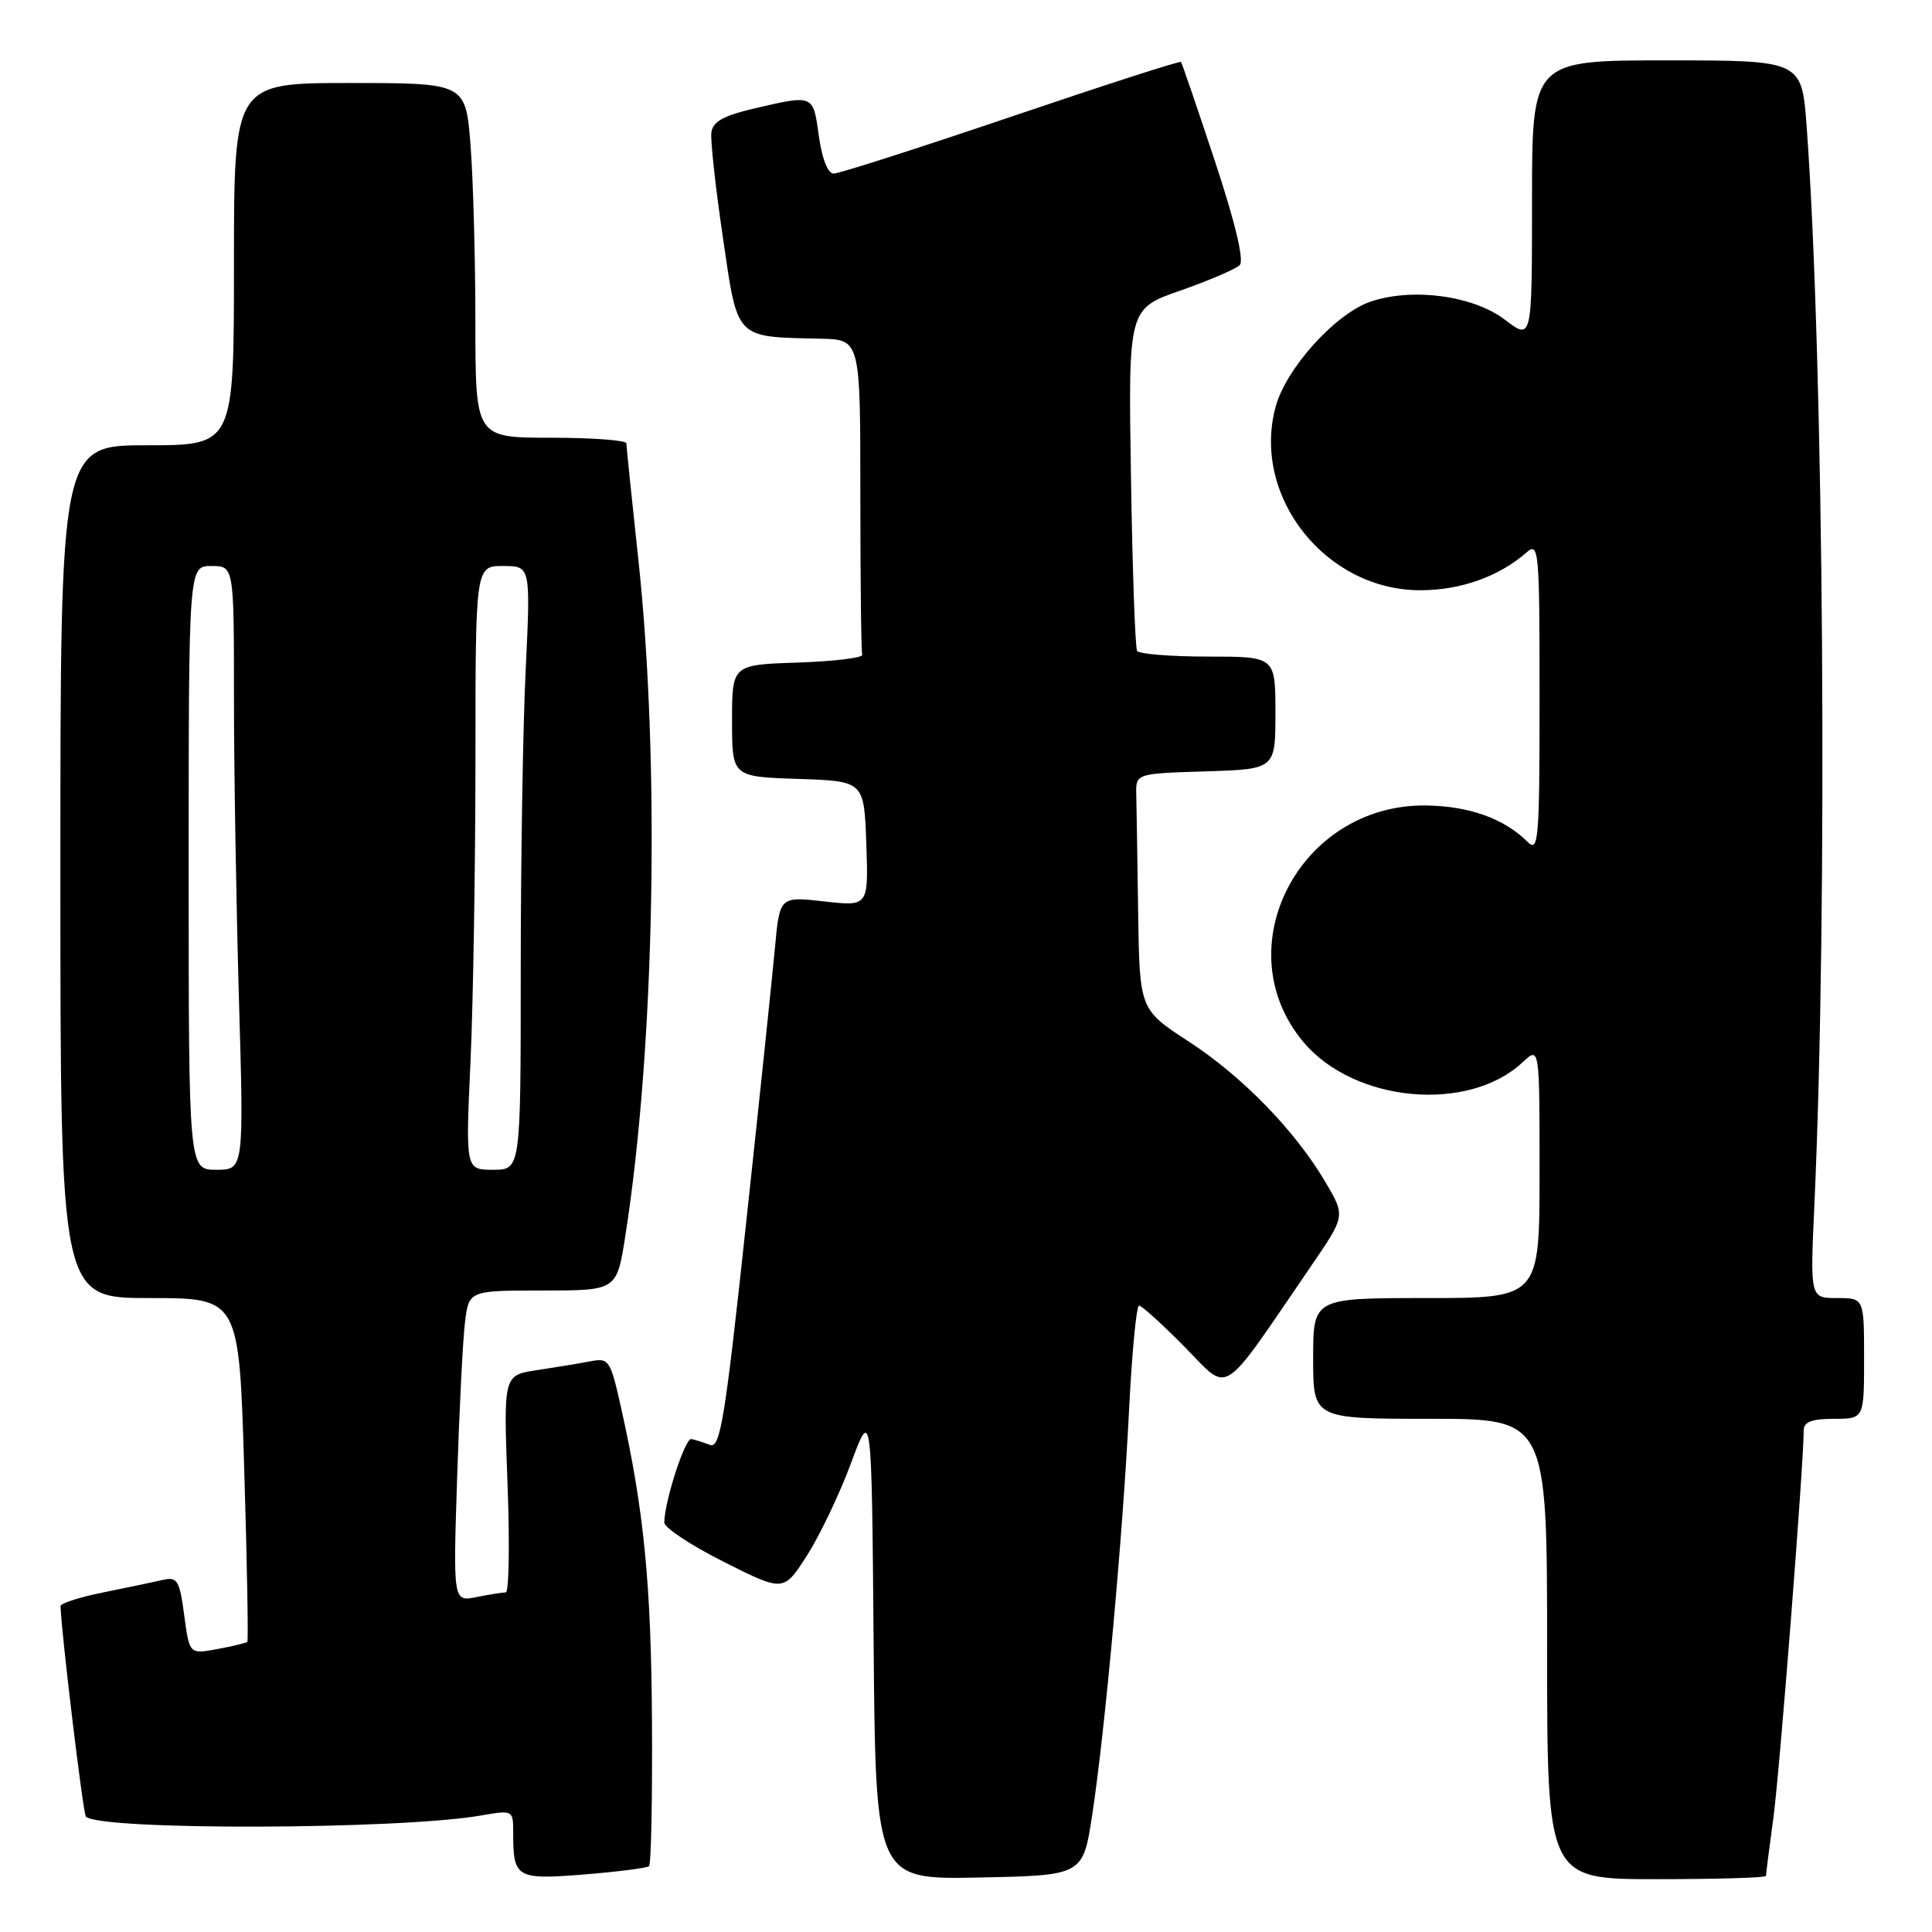 <?xml version="1.0" encoding="UTF-8" standalone="no"?>
<!DOCTYPE svg PUBLIC "-//W3C//DTD SVG 1.1//EN" "http://www.w3.org/Graphics/SVG/1.1/DTD/svg11.dtd" >
<svg xmlns="http://www.w3.org/2000/svg" xmlns:xlink="http://www.w3.org/1999/xlink" version="1.1" viewBox="0 0 256 256">
 <g >
 <path fill="currentColor"
d=" M 86.00 247.28 C 86.28 247.03 86.45 238.43 86.39 228.17 C 86.28 209.82 85.34 200.19 82.33 186.69 C 80.87 180.14 80.71 179.90 78.16 180.39 C 76.70 180.67 73.52 181.19 71.11 181.56 C 66.71 182.22 66.71 182.22 67.25 196.61 C 67.55 204.53 67.44 211.00 67.02 211.00 C 66.60 211.00 64.85 211.28 63.15 211.62 C 60.04 212.24 60.04 212.24 60.57 195.87 C 60.86 186.87 61.32 177.59 61.61 175.25 C 62.12 171.00 62.12 171.00 71.92 171.00 C 81.73 171.00 81.73 171.00 82.86 163.75 C 86.76 138.90 87.48 100.91 84.57 74.00 C 83.71 66.03 83.00 59.16 83.00 58.75 C 83.00 58.34 78.50 58.00 73.00 58.00 C 63.00 58.00 63.00 58.00 62.99 42.75 C 62.99 34.36 62.70 23.79 62.35 19.25 C 61.70 11.00 61.70 11.00 46.35 11.00 C 31.00 11.00 31.00 11.00 31.00 35.00 C 31.00 59.00 31.00 59.00 19.50 59.00 C 8.00 59.00 8.00 59.00 8.00 115.50 C 8.00 172.00 8.00 172.00 19.84 172.00 C 31.68 172.00 31.68 172.00 32.36 194.65 C 32.74 207.10 32.92 217.41 32.77 217.56 C 32.62 217.70 30.83 218.13 28.80 218.51 C 25.10 219.20 25.10 219.20 24.41 214.03 C 23.80 209.42 23.49 208.91 21.61 209.34 C 20.45 209.61 16.91 210.35 13.75 210.99 C 10.59 211.62 8.01 212.45 8.02 212.82 C 8.13 216.41 11.01 240.34 11.38 240.71 C 13.22 242.56 52.95 242.45 63.75 240.56 C 67.97 239.83 68.00 239.84 68.00 242.83 C 68.00 248.85 68.40 249.09 77.36 248.38 C 81.84 248.02 85.72 247.52 86.00 247.28 Z  M 144.72 240.50 C 146.41 229.46 148.80 203.25 149.61 186.75 C 149.99 179.19 150.58 173.00 150.93 173.00 C 151.28 173.00 154.00 175.46 156.98 178.48 C 163.05 184.63 161.52 185.60 173.69 167.81 C 178.27 161.13 178.27 161.13 175.69 156.74 C 171.69 149.90 164.67 142.67 157.53 138.02 C 151.00 133.77 151.00 133.77 150.81 120.88 C 150.71 113.80 150.60 106.76 150.56 105.25 C 150.50 102.50 150.50 102.50 159.75 102.21 C 169.00 101.92 169.00 101.92 169.00 94.46 C 169.00 87.00 169.00 87.00 160.06 87.00 C 155.14 87.00 150.91 86.66 150.67 86.25 C 150.42 85.84 150.05 75.47 149.86 63.21 C 149.50 40.91 149.50 40.91 156.41 38.50 C 160.21 37.17 163.75 35.65 164.27 35.13 C 164.88 34.52 163.67 29.48 160.98 21.34 C 158.64 14.28 156.62 8.37 156.49 8.21 C 156.35 8.04 146.23 11.31 134.00 15.46 C 121.76 19.61 111.18 23.00 110.47 23.00 C 109.69 23.00 108.92 21.04 108.50 18.00 C 107.74 12.50 107.84 12.54 100.00 14.36 C 95.85 15.33 94.44 16.11 94.26 17.57 C 94.13 18.63 94.82 24.90 95.79 31.49 C 97.78 45.11 97.31 44.62 108.75 44.88 C 114.00 45.00 114.00 45.00 114.00 65.50 C 114.00 76.78 114.11 86.34 114.25 86.75 C 114.39 87.16 110.56 87.63 105.75 87.79 C 97.00 88.08 97.00 88.08 97.00 95.50 C 97.00 102.92 97.00 102.92 105.75 103.21 C 114.50 103.50 114.50 103.50 114.79 111.80 C 115.08 120.11 115.08 120.11 109.20 119.44 C 103.31 118.78 103.31 118.78 102.68 125.64 C 102.33 129.41 100.61 145.90 98.84 162.29 C 96.06 188.16 95.43 191.99 94.07 191.46 C 93.21 191.13 92.10 190.77 91.61 190.68 C 90.78 190.51 88.06 198.90 88.02 201.74 C 88.01 202.42 91.56 204.77 95.92 206.96 C 103.83 210.94 103.83 210.94 106.92 206.13 C 108.61 203.48 111.24 197.99 112.75 193.91 C 115.50 186.50 115.50 186.50 115.76 217.78 C 116.03 249.06 116.03 249.06 129.76 248.78 C 143.50 248.50 143.50 248.50 144.72 240.50 Z  M 234.00 248.57 C 234.00 248.34 234.44 244.85 234.99 240.82 C 235.83 234.58 239.00 194.04 239.00 189.52 C 239.00 188.41 240.09 188.00 243.00 188.00 C 247.00 188.00 247.00 188.00 247.00 180.00 C 247.00 172.00 247.00 172.00 243.42 172.00 C 239.85 172.00 239.85 172.00 240.41 159.75 C 242.20 120.80 241.67 47.91 239.39 16.75 C 238.74 8.00 238.74 8.00 220.87 8.00 C 203.00 8.00 203.00 8.00 203.00 26.55 C 203.00 45.10 203.00 45.10 199.43 42.38 C 195.25 39.19 187.27 38.09 181.69 39.94 C 177.02 41.48 170.41 48.78 169.02 53.92 C 165.81 65.85 175.75 78.33 188.37 78.21 C 193.65 78.17 198.67 76.36 202.25 73.22 C 203.91 71.77 204.00 72.76 204.00 92.42 C 204.00 111.39 203.86 113.01 202.41 111.55 C 199.30 108.45 194.64 106.79 188.87 106.73 C 172.14 106.58 162.30 125.70 172.73 138.10 C 179.47 146.10 194.57 147.48 201.75 140.76 C 204.00 138.65 204.00 138.65 204.00 155.33 C 204.00 172.00 204.00 172.00 189.00 172.00 C 174.00 172.00 174.00 172.00 174.00 180.00 C 174.00 188.00 174.00 188.00 189.50 188.00 C 205.00 188.00 205.00 188.00 205.00 218.50 C 205.00 249.00 205.00 249.00 219.50 249.00 C 227.47 249.00 234.00 248.81 234.00 248.57 Z  M 25.00 115.00 C 25.00 75.00 25.00 75.00 28.00 75.00 C 31.00 75.00 31.00 75.00 31.00 92.34 C 31.00 101.87 31.30 119.87 31.66 132.34 C 32.32 155.00 32.32 155.00 28.66 155.00 C 25.00 155.00 25.00 155.00 25.00 115.00 Z  M 62.34 140.75 C 62.70 132.91 62.99 114.91 63.00 100.75 C 63.00 75.00 63.00 75.00 66.66 75.00 C 70.31 75.00 70.31 75.00 69.66 88.66 C 69.29 96.17 69.00 114.17 69.00 128.66 C 69.00 155.00 69.00 155.00 65.34 155.00 C 61.69 155.00 61.69 155.00 62.34 140.75 Z "/>
</g>
</svg>